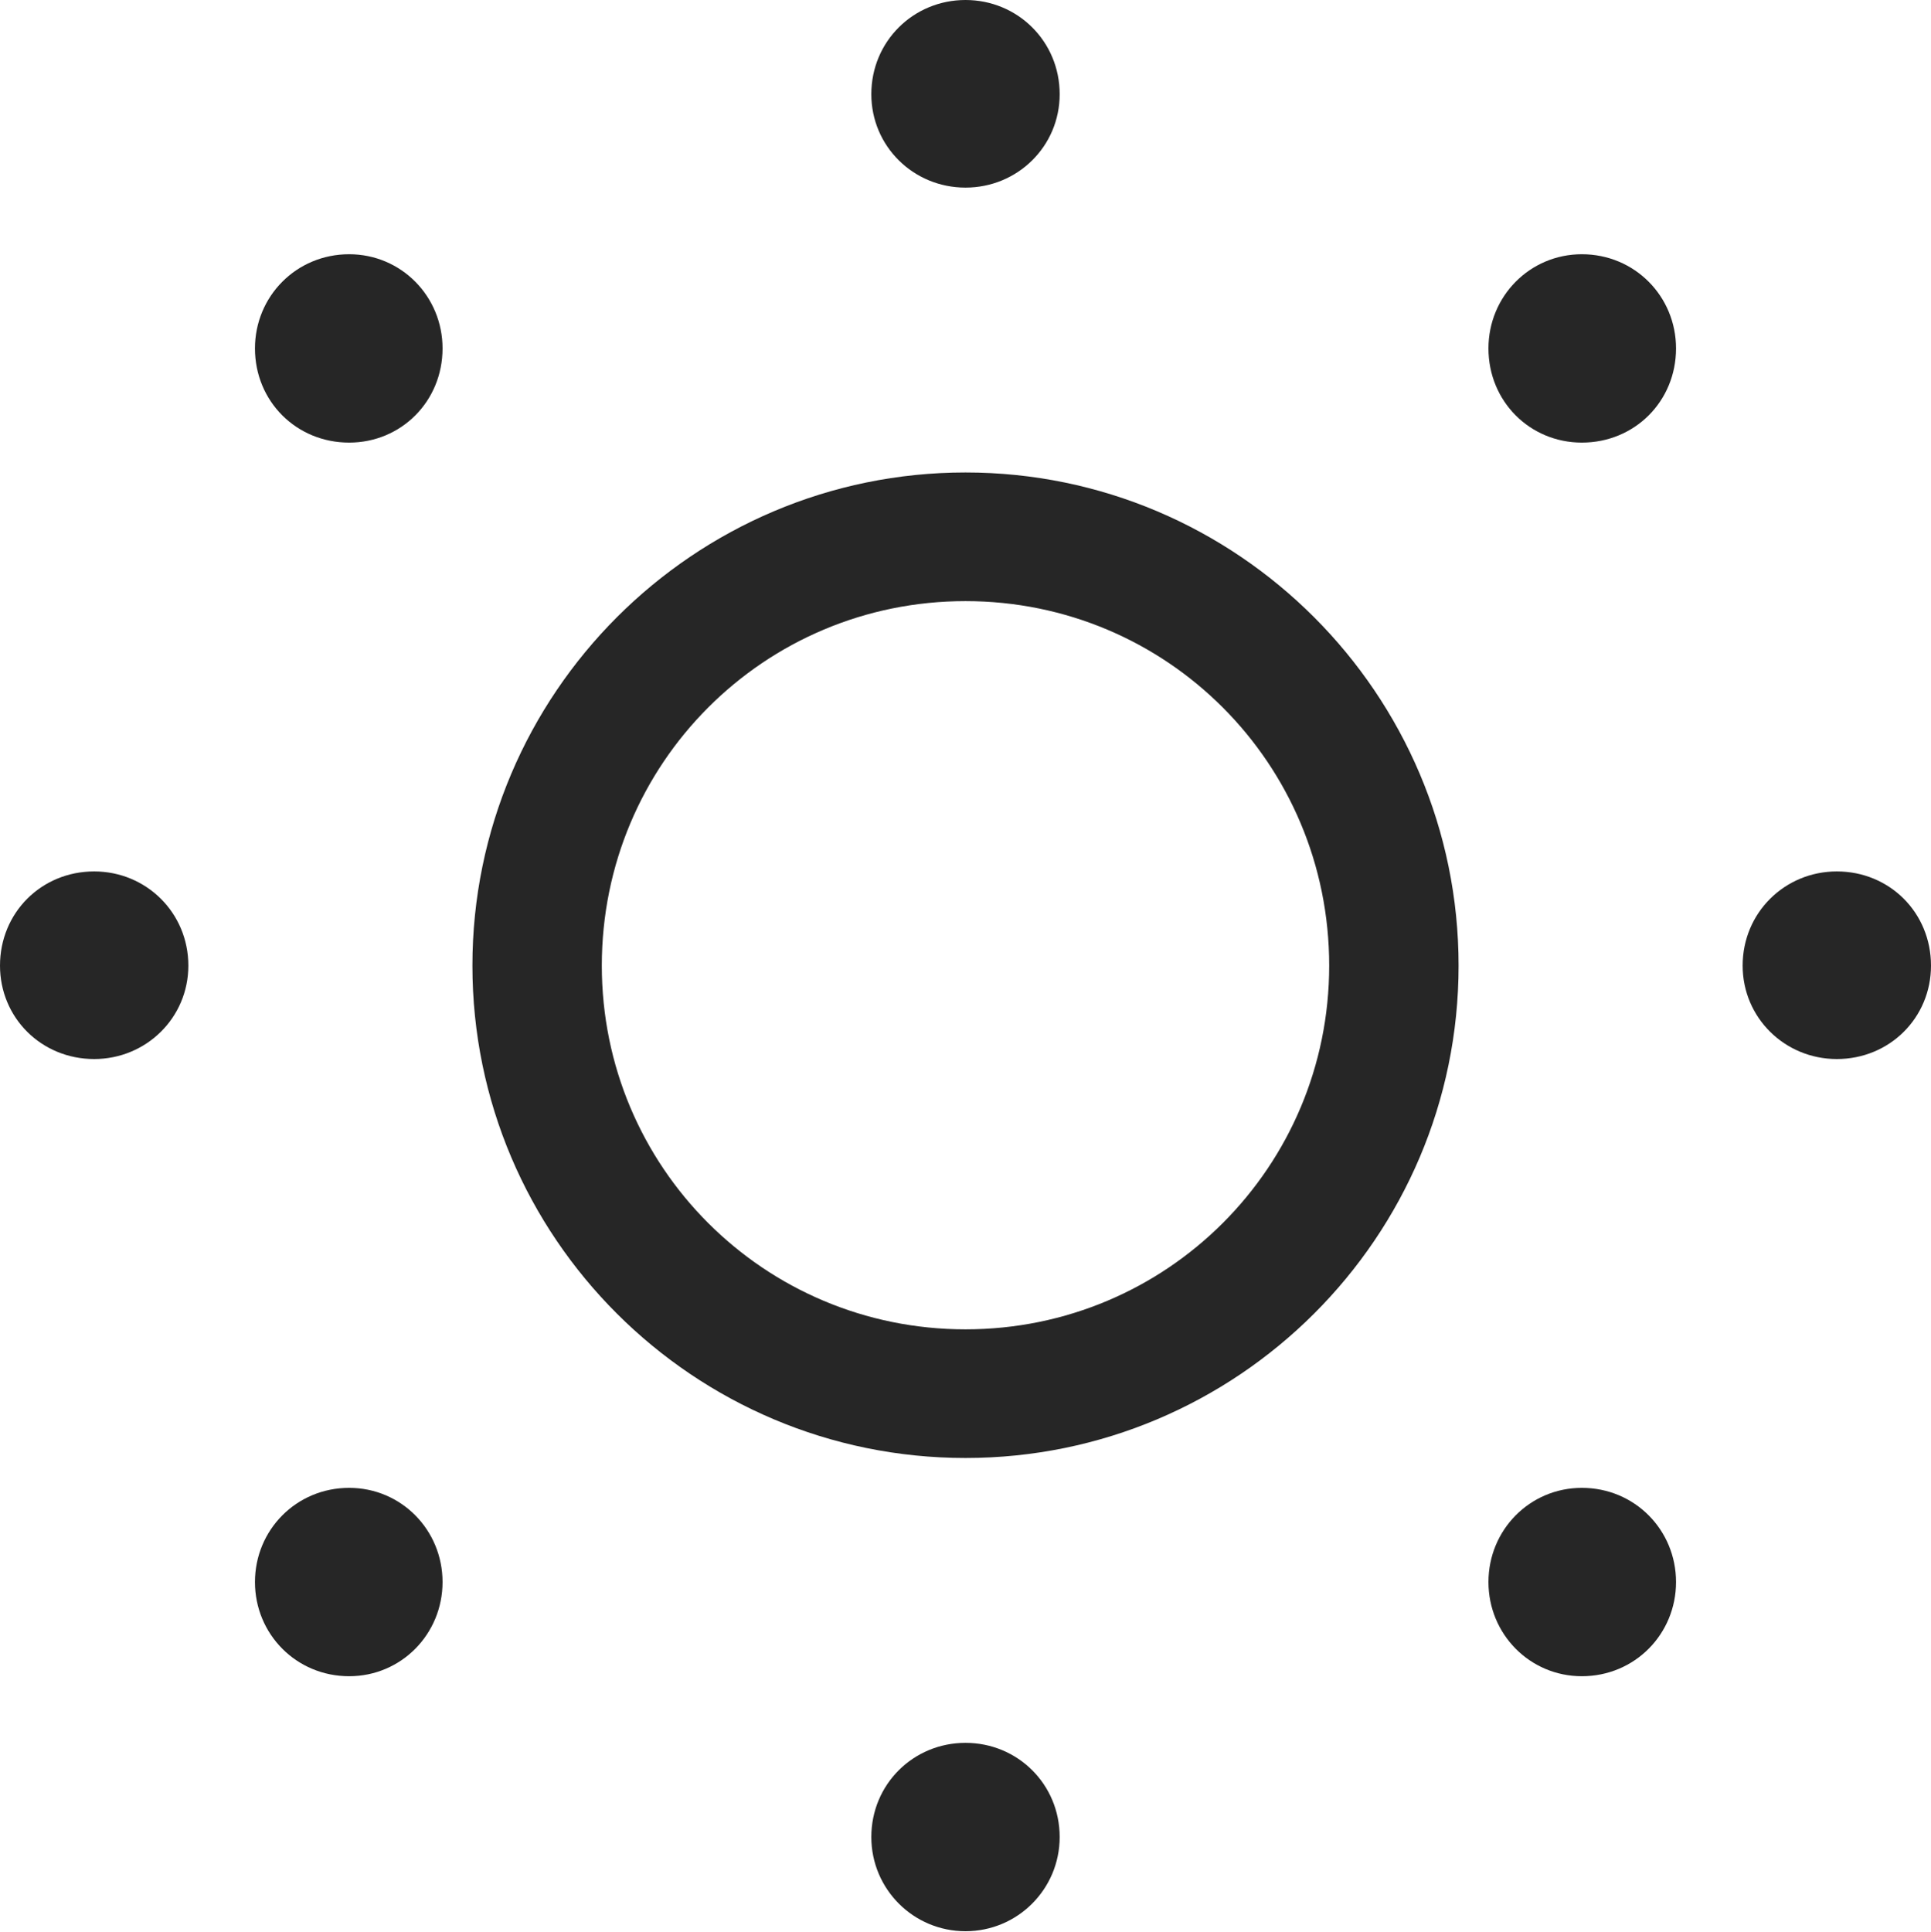 <?xml version="1.0" encoding="UTF-8"?>
<!--Generator: Apple Native CoreSVG 326-->
<!DOCTYPE svg
PUBLIC "-//W3C//DTD SVG 1.1//EN"
       "http://www.w3.org/Graphics/SVG/1.1/DTD/svg11.dtd">
<svg version="1.1" xmlns="http://www.w3.org/2000/svg" xmlns:xlink="http://www.w3.org/1999/xlink" viewBox="0 0 630.5 630.75">
 <g>
  <rect height="630.75" opacity="0" width="630.5" x="0" y="0"/>
  <path d="M315.25 61.25C332.25 61.25 346 47.75 346 30.75C346 13.5 332.25 0 315.25 0C298.25 0 284.5 13.5 284.5 30.75C284.5 47.75 298.25 61.25 315.25 61.25ZM516.5 144.5C533.75 144.5 547.25 131 547.25 113.75C547.25 96.75 533.75 83 516.5 83C499.5 83 486 96.75 486 113.75C486 131 499.5 144.5 516.5 144.5ZM599.75 345.75C617 345.75 630.5 332.25 630.5 315.25C630.5 298 617 284.5 599.75 284.5C582.75 284.5 569 298 569 315.25C569 332.25 582.75 345.75 599.75 345.75ZM516.5 547.25C533.75 547.25 547.25 533.5 547.25 516.5C547.25 499.5 533.75 485.75 516.5 485.75C499.5 485.75 486 499.5 486 516.5C486 533.5 499.5 547.25 516.5 547.25ZM315.25 630.5C332.25 630.5 346 616.75 346 599.75C346 582.5 332.25 569 315.25 569C298.25 569 284.5 582.5 284.5 599.75C284.5 616.75 298.25 630.5 315.25 630.5ZM114 547.25C131 547.25 144.5 533.5 144.5 516.5C144.5 499.5 131 485.75 114 485.75C96.75 485.75 83.25 499.5 83.25 516.5C83.25 533.5 96.75 547.25 114 547.25ZM30.75 345.75C47.75 345.75 61.5 332.25 61.5 315.25C61.5 298 47.75 284.5 30.75 284.5C13.5 284.5 0 298 0 315.25C0 332.25 13.5 345.75 30.75 345.75ZM114 144.5C131 144.5 144.5 131 144.5 113.75C144.5 96.75 131 83 114 83C96.75 83 83.25 96.75 83.25 113.75C83.25 131 96.75 144.5 114 144.5Z" fill="black" fill-opacity="0.85"/>
  <path d="M315.25 476C404 476 476.25 404 476.25 315.25C476.25 226.5 404 154.25 315.25 154.25C226.5 154.25 154.25 226.5 154.25 315.25C154.25 404 226.5 476 315.25 476ZM315.25 434C249.5 434 196.5 381 196.5 315.25C196.5 249.25 249.5 196.25 315.25 196.25C381 196.25 434 249.25 434 315.25C434 381 381 434 315.25 434Z" fill="black" fill-opacity="0.85"/>
 </g>
</svg>
